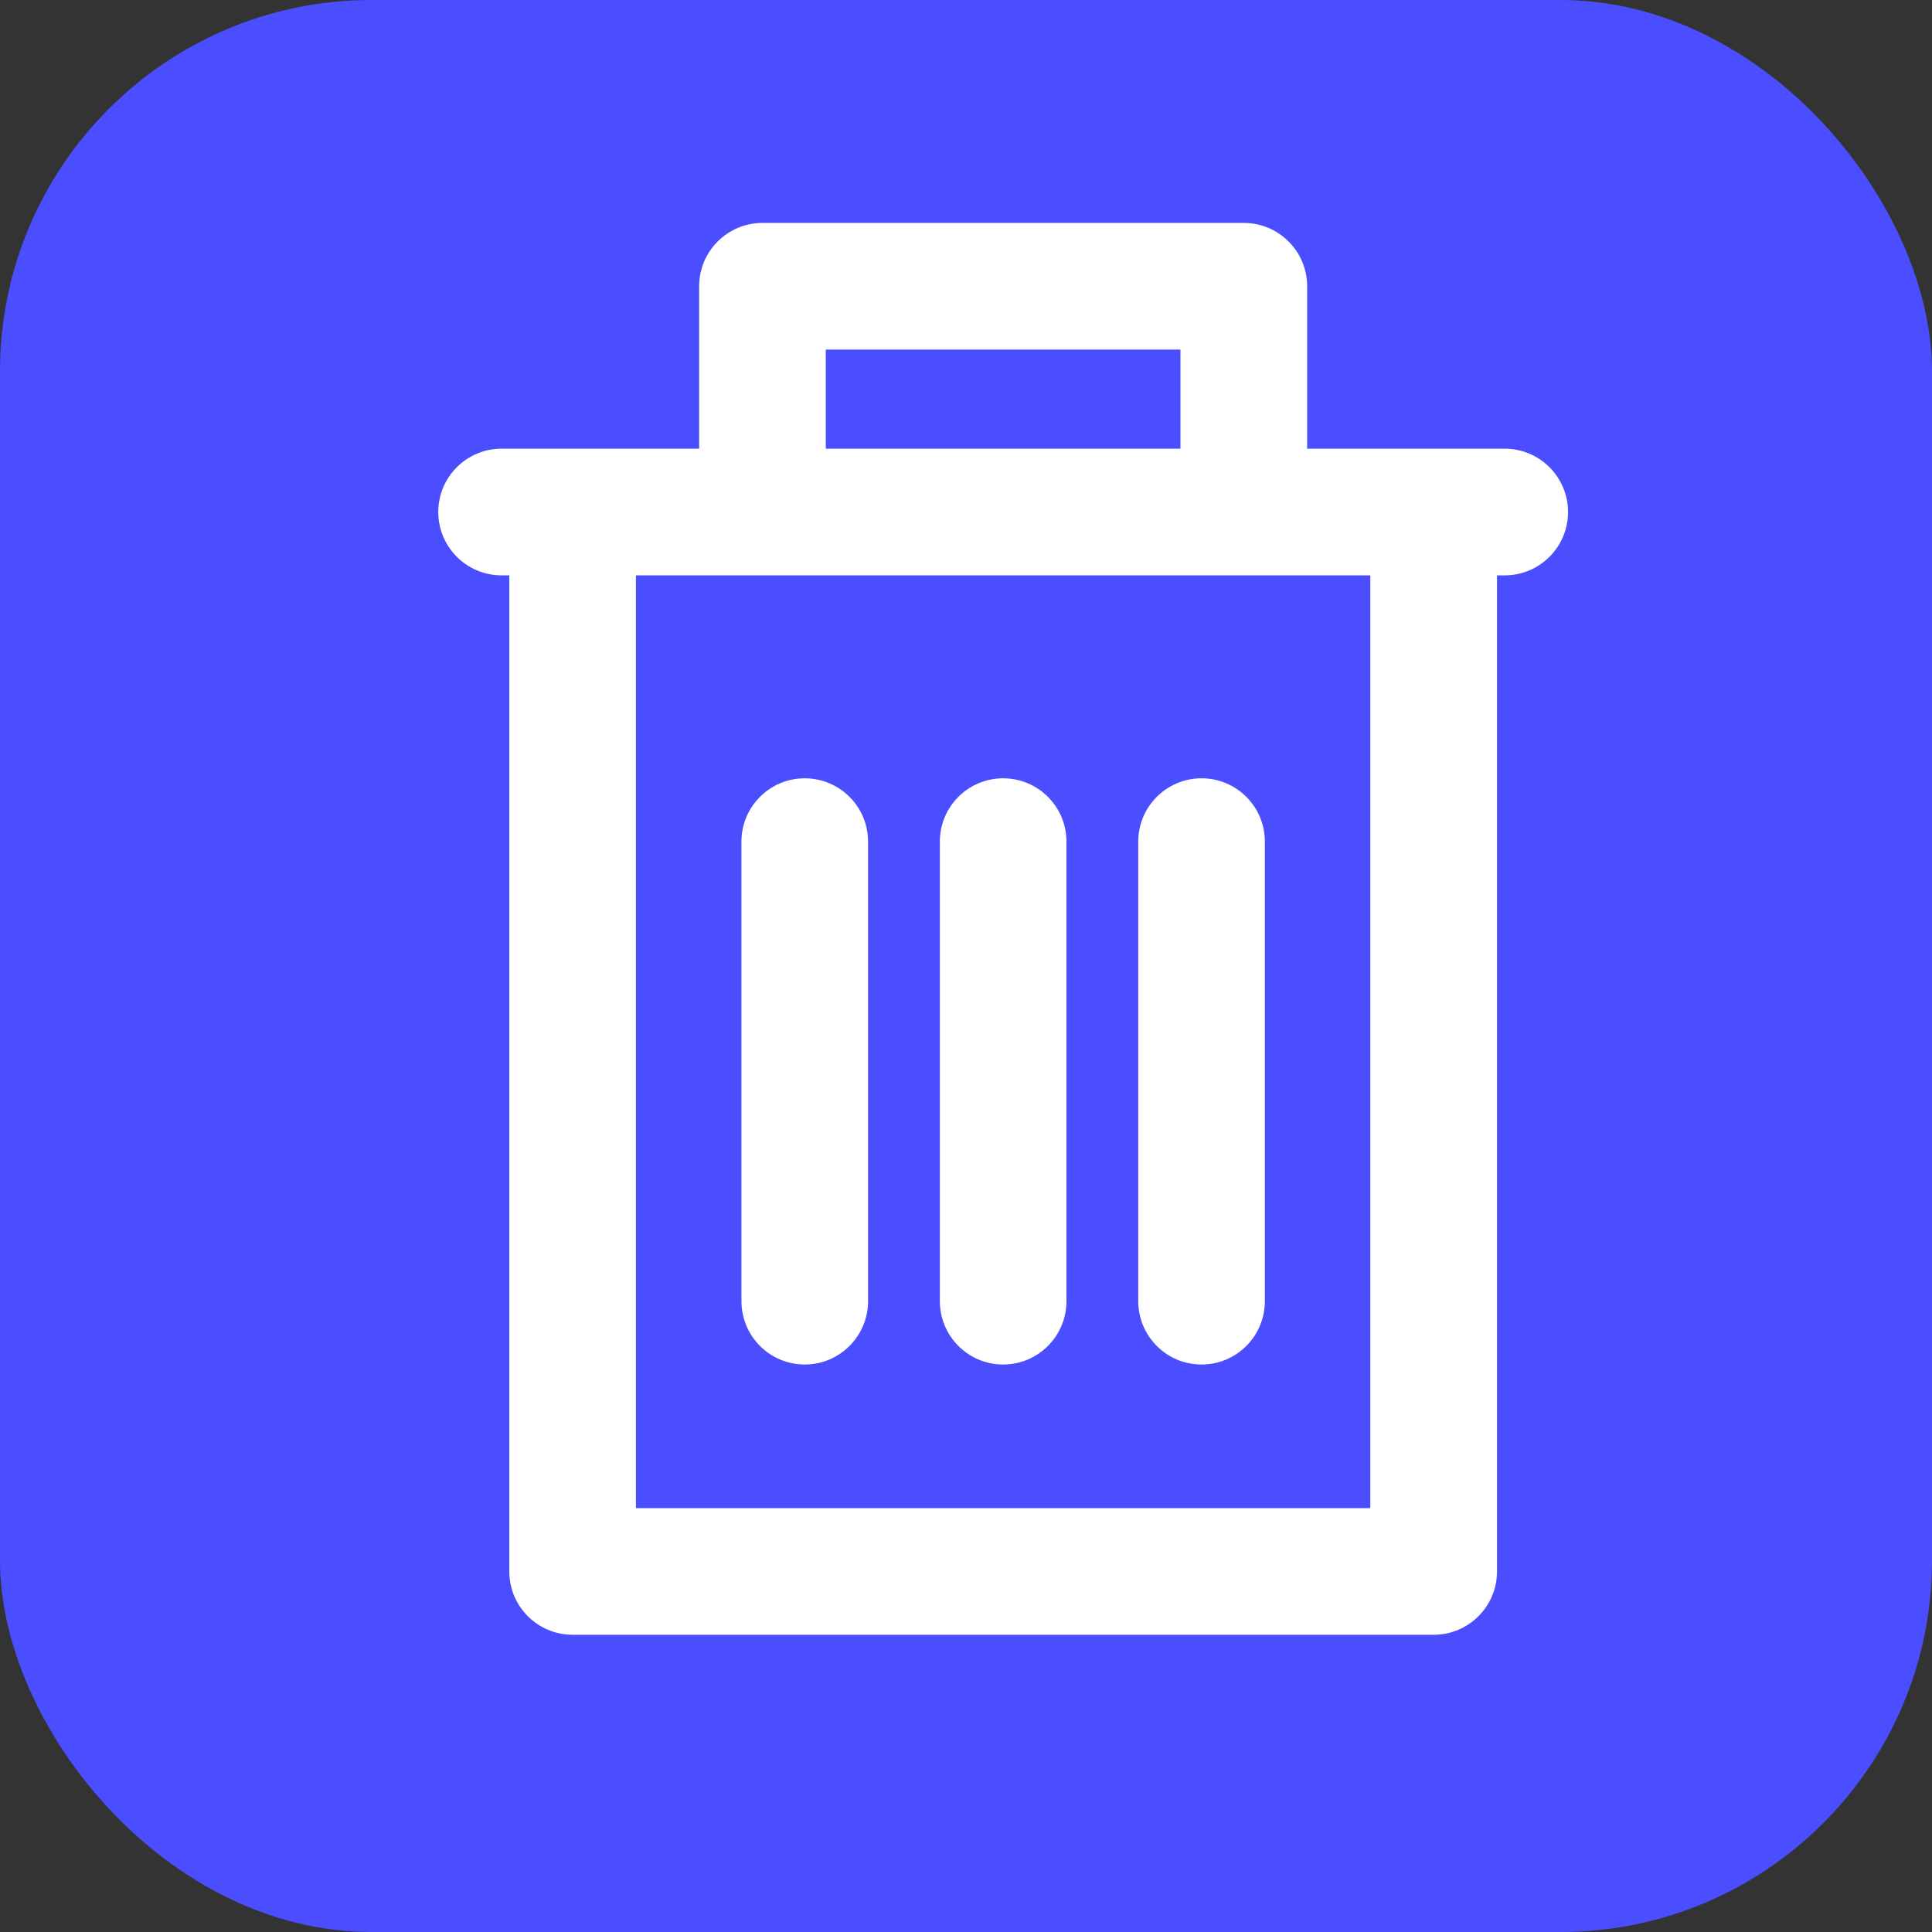<svg width="26" height="26" viewBox="0 0 26 26" fill="none" xmlns="http://www.w3.org/2000/svg">
  <rect x="0" y="0" width="26" height="26" fill="#333333" stroke="none"/>
  <rect width="26" height="26" rx="5" fill="#4B4EFF"/>
  <path d="M20.249 6.038H17.591V3.852C17.591 3.382 17.209 3 16.738 3H10.261C9.79 3 9.409 3.382 9.409 3.852V6.038H6.75C6.28 6.038 5.898 6.42 5.898 6.89C5.898 7.361 6.28 7.743 6.75 7.743H6.854V21.148C6.854 21.618 7.235 22 7.706 22H19.294C19.764 22 20.146 21.618 20.146 21.148V7.743H20.249C20.72 7.743 21.102 7.361 21.102 6.891C21.102 6.42 20.72 6.038 20.249 6.038ZM15.886 4.704V6.038H11.113V4.704H15.886ZM18.441 20.296H8.558V7.743H18.441V20.296V20.296Z" fill="white"/>
  <path d="M10.83 18.363C11.3 18.363 11.682 17.981 11.682 17.51V11.326C11.682 10.856 11.3 10.474 10.83 10.474C10.359 10.474 9.978 10.856 9.978 11.326V17.51C9.978 17.981 10.359 18.363 10.83 18.363Z" fill="white"/>
  <path d="M13.5 18.363C13.97 18.363 14.352 17.981 14.352 17.51V11.326C14.352 10.856 13.97 10.474 13.5 10.474C13.029 10.474 12.648 10.856 12.648 11.326V17.51C12.648 17.981 13.029 18.363 13.5 18.363Z" fill="white"/>
  <path d="M16.17 18.363C16.641 18.363 17.022 17.981 17.022 17.51V11.326C17.022 10.856 16.641 10.474 16.17 10.474C15.699 10.474 15.318 10.856 15.318 11.326V17.51C15.318 17.981 15.699 18.363 16.17 18.363Z" fill="white"/>
</svg>
